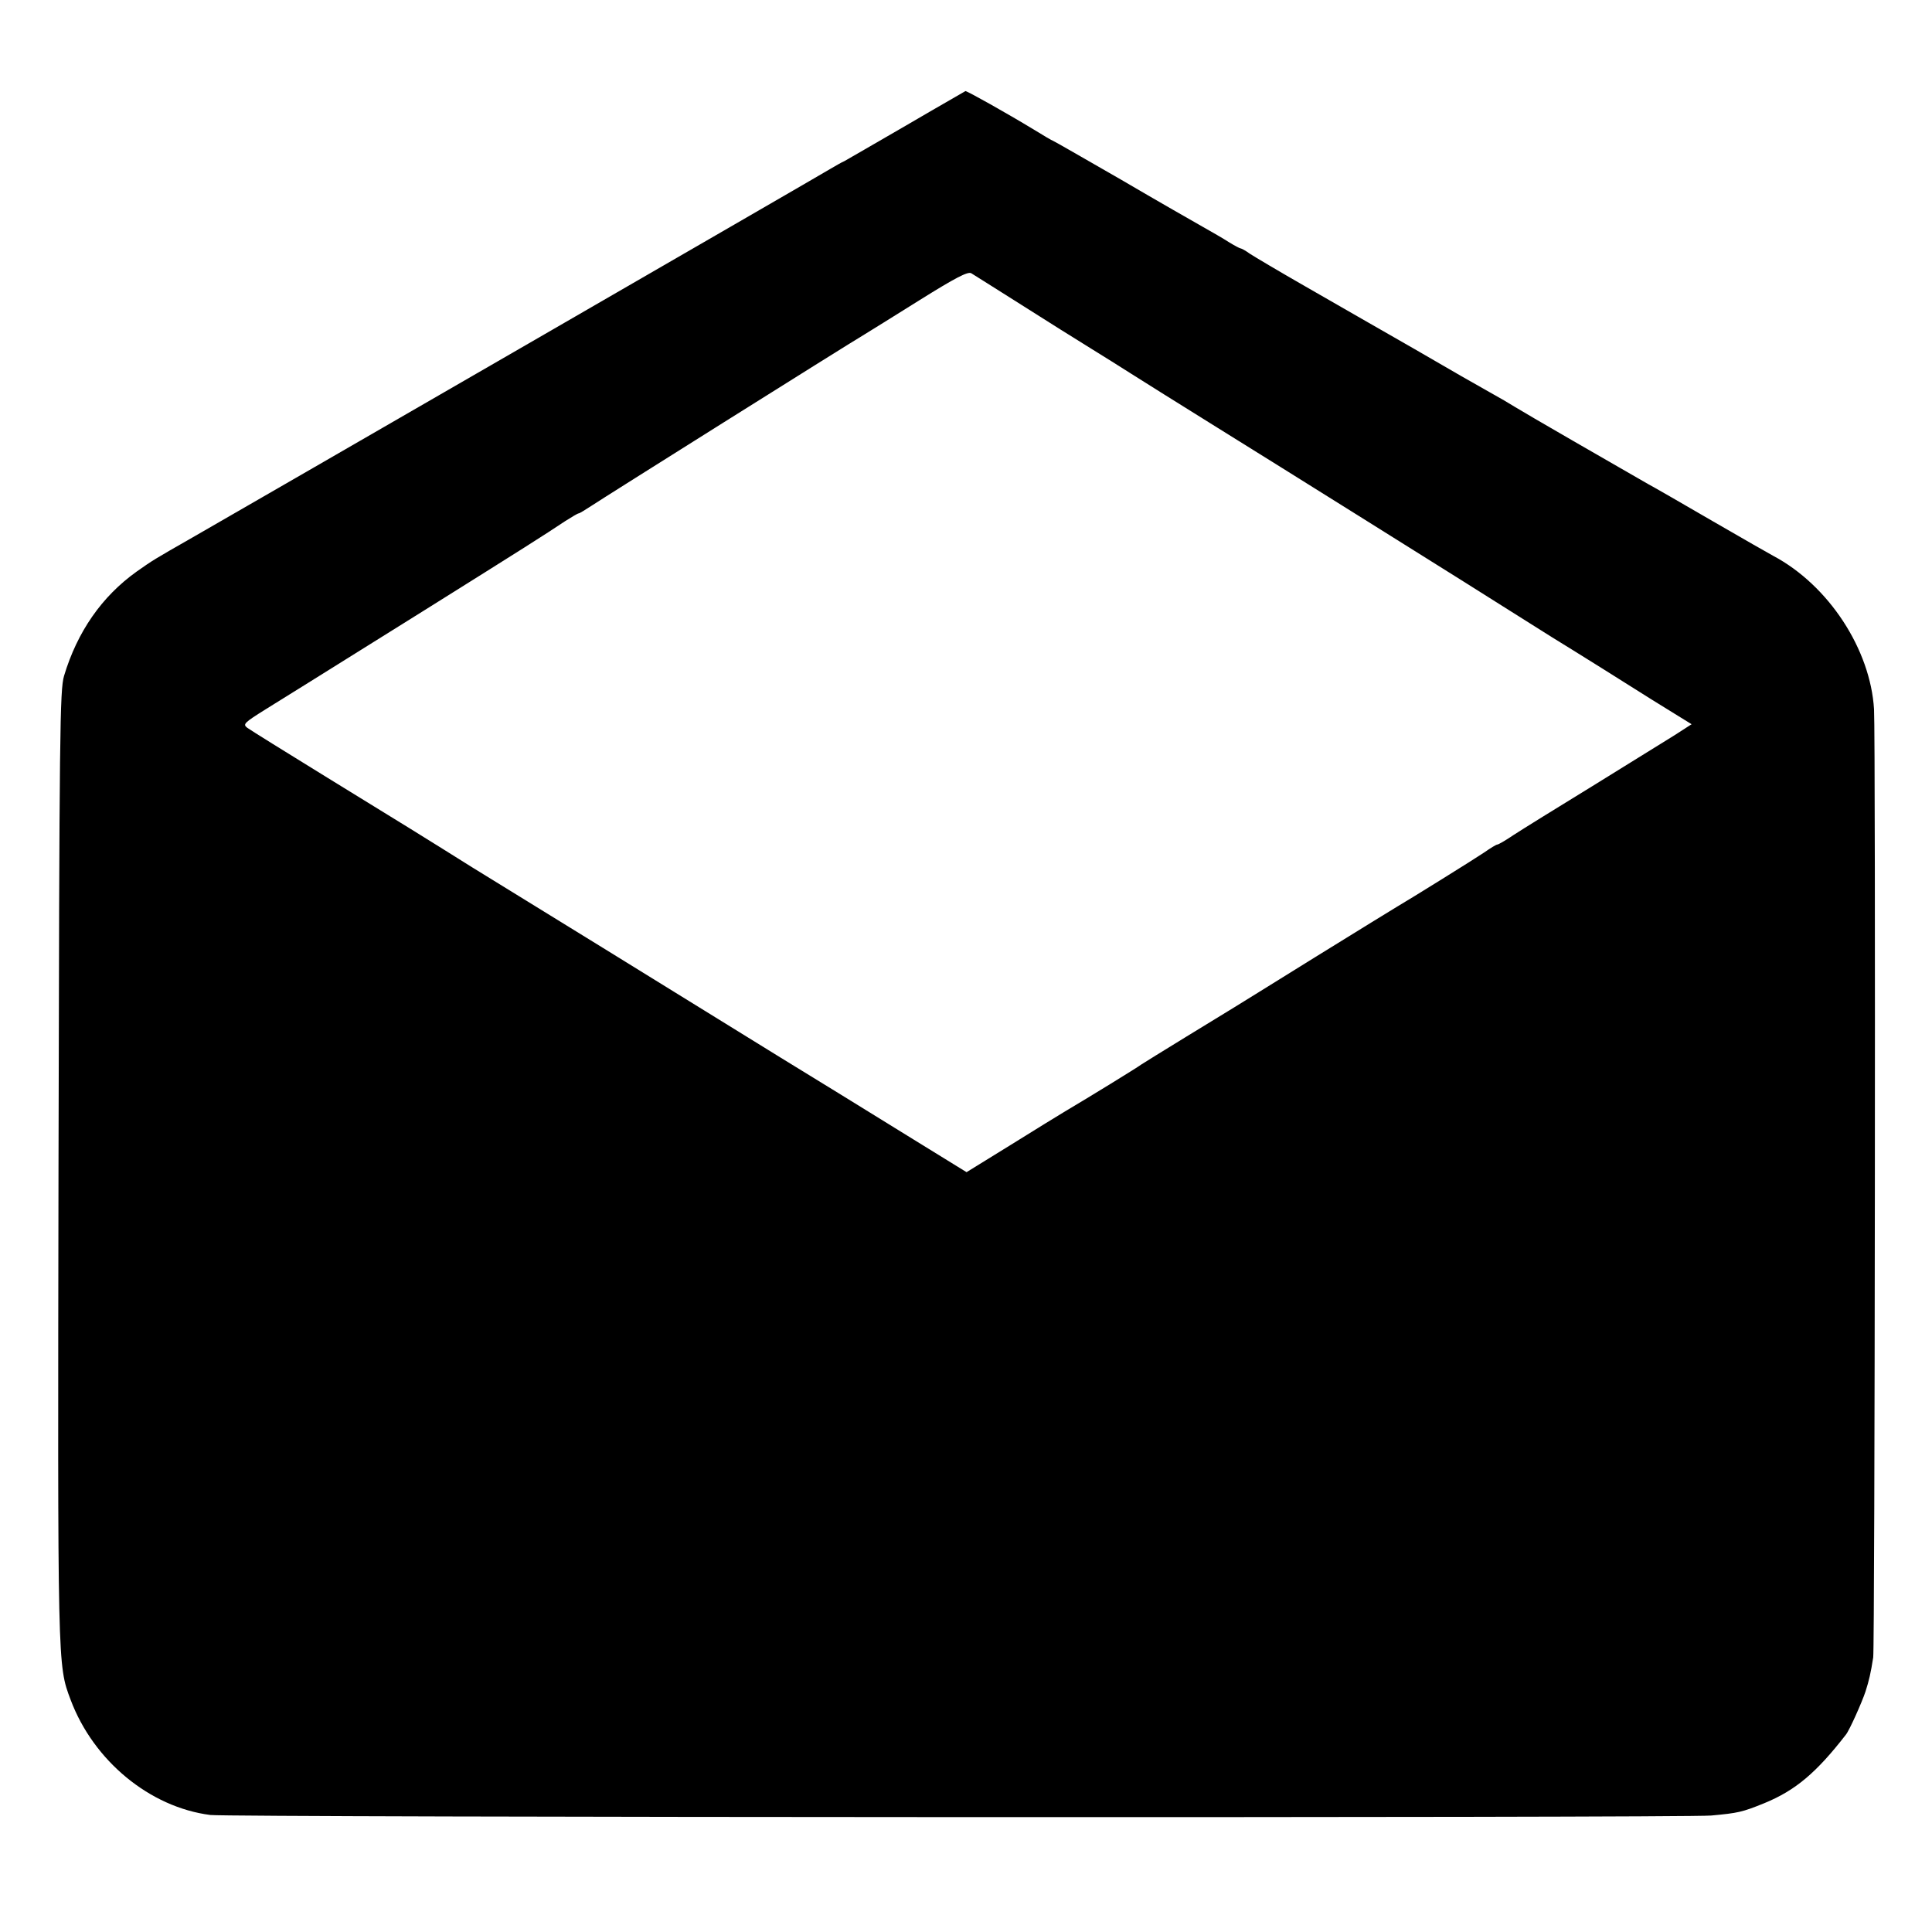 <svg version="1" xmlns="http://www.w3.org/2000/svg" width="933.333" height="933.333" viewBox="0 0 700 700"><path d="M328.4 45.4c-11.7 6.8-21.8 12.6-22.5 13-.8.3-3 1.6-4.9 2.7-3.9 2.4-211.5 122.3-230.5 133.2-15.4 8.8-15 8.6-21 12.8-12.6 9-21.5 21.8-26.3 37.8-1.5 5.1-1.7 19.4-2 177.6-.3 182.5-.4 180.6 4.4 193.4 8.3 22.1 28.7 38.9 50.6 41.7 7 .9 534.2 1.1 543.8.2 9.7-.9 11.2-1.2 19.3-4.5 11.2-4.6 18.8-11 29.5-24.8 1.3-1.6 5.8-11.7 7.1-15.6 1.3-4.1 1.9-6.6 2.8-12.4.6-4 .9-332.9.3-343.5-1.3-21.7-16.4-44.9-36.5-55.6-1.1-.6-11-6.2-22-12.6-11-6.4-21.6-12.5-23.5-13.5-11.2-6.4-45-25.9-48-27.8-1.9-1.2-6-3.6-9.1-5.3-3.1-1.7-15.5-8.8-27.5-15.8-12.1-6.9-29.8-17.1-39.4-22.6-9.6-5.5-18.7-10.9-20.2-11.9-1.5-1.1-3-1.9-3.3-1.9-.3 0-2.2-1-4.3-2.3-2-1.3-6.2-3.7-9.2-5.4-3-1.7-16.5-9.4-29.8-17.2-13.4-7.7-24.5-14.1-24.7-14.1-.2 0-3.3-1.8-7-4.1-9.9-6-24-13.9-24.7-13.9-.1.1-9.8 5.6-21.4 12.4zm41.6 65c9.1 5.8 20.3 12.8 25 15.7 4.7 2.9 11.4 7.1 15 9.4 3.6 2.3 17.5 11 31 19.4 26.1 16.2 80.5 50.3 88 55 10.6 6.7 27.9 17.6 33.5 21.1 6.9 4.2 28.6 17.8 36 22.5 2.8 1.7 7.1 4.4 9.7 6l4.7 2.9-6.2 4c-3.4 2.1-16.8 10.4-29.7 18.4-12.9 7.9-25.8 15.9-28.7 17.8-2.8 1.9-5.4 3.4-5.8 3.4-.4 0-2.5 1.3-4.8 2.9-3.7 2.5-26.7 16.8-31.5 19.6-.9.5-14.3 8.8-29.7 18.3-15.4 9.6-28.7 17.8-29.5 18.3-.8.5-8.5 5.2-17 10.4s-15.9 9.8-16.5 10.2c-.8.7-19 11.9-28.3 17.4-1.5.9-10 6.1-18.8 11.6l-16.2 10-19.3-11.9c-10.7-6.6-22.5-13.9-26.4-16.3-3.8-2.3-13.5-8.3-21.5-13.2-29.7-18.4-104.8-64.7-112-69.1-4.1-2.6-8.9-5.6-10.7-6.7-4.9-3.1-12.7-7.9-41.8-25.8-14.8-9.1-27.8-17.2-28.9-18-1.7-1.3-1.2-1.8 6.8-6.8 10-6.2 8.4-5.2 56.6-35.3 36.9-23.1 44-27.6 51.8-32.8 2.4-1.5 4.5-2.8 4.9-2.8.3 0 2.4-1.3 4.7-2.8 3.4-2.3 91.4-57.6 99.1-62.2 1.3-.8 10.2-6.3 19.6-12.2 13.1-8.2 17.6-10.5 18.8-9.8.9.5 9 5.7 18.1 11.4z"/></svg>